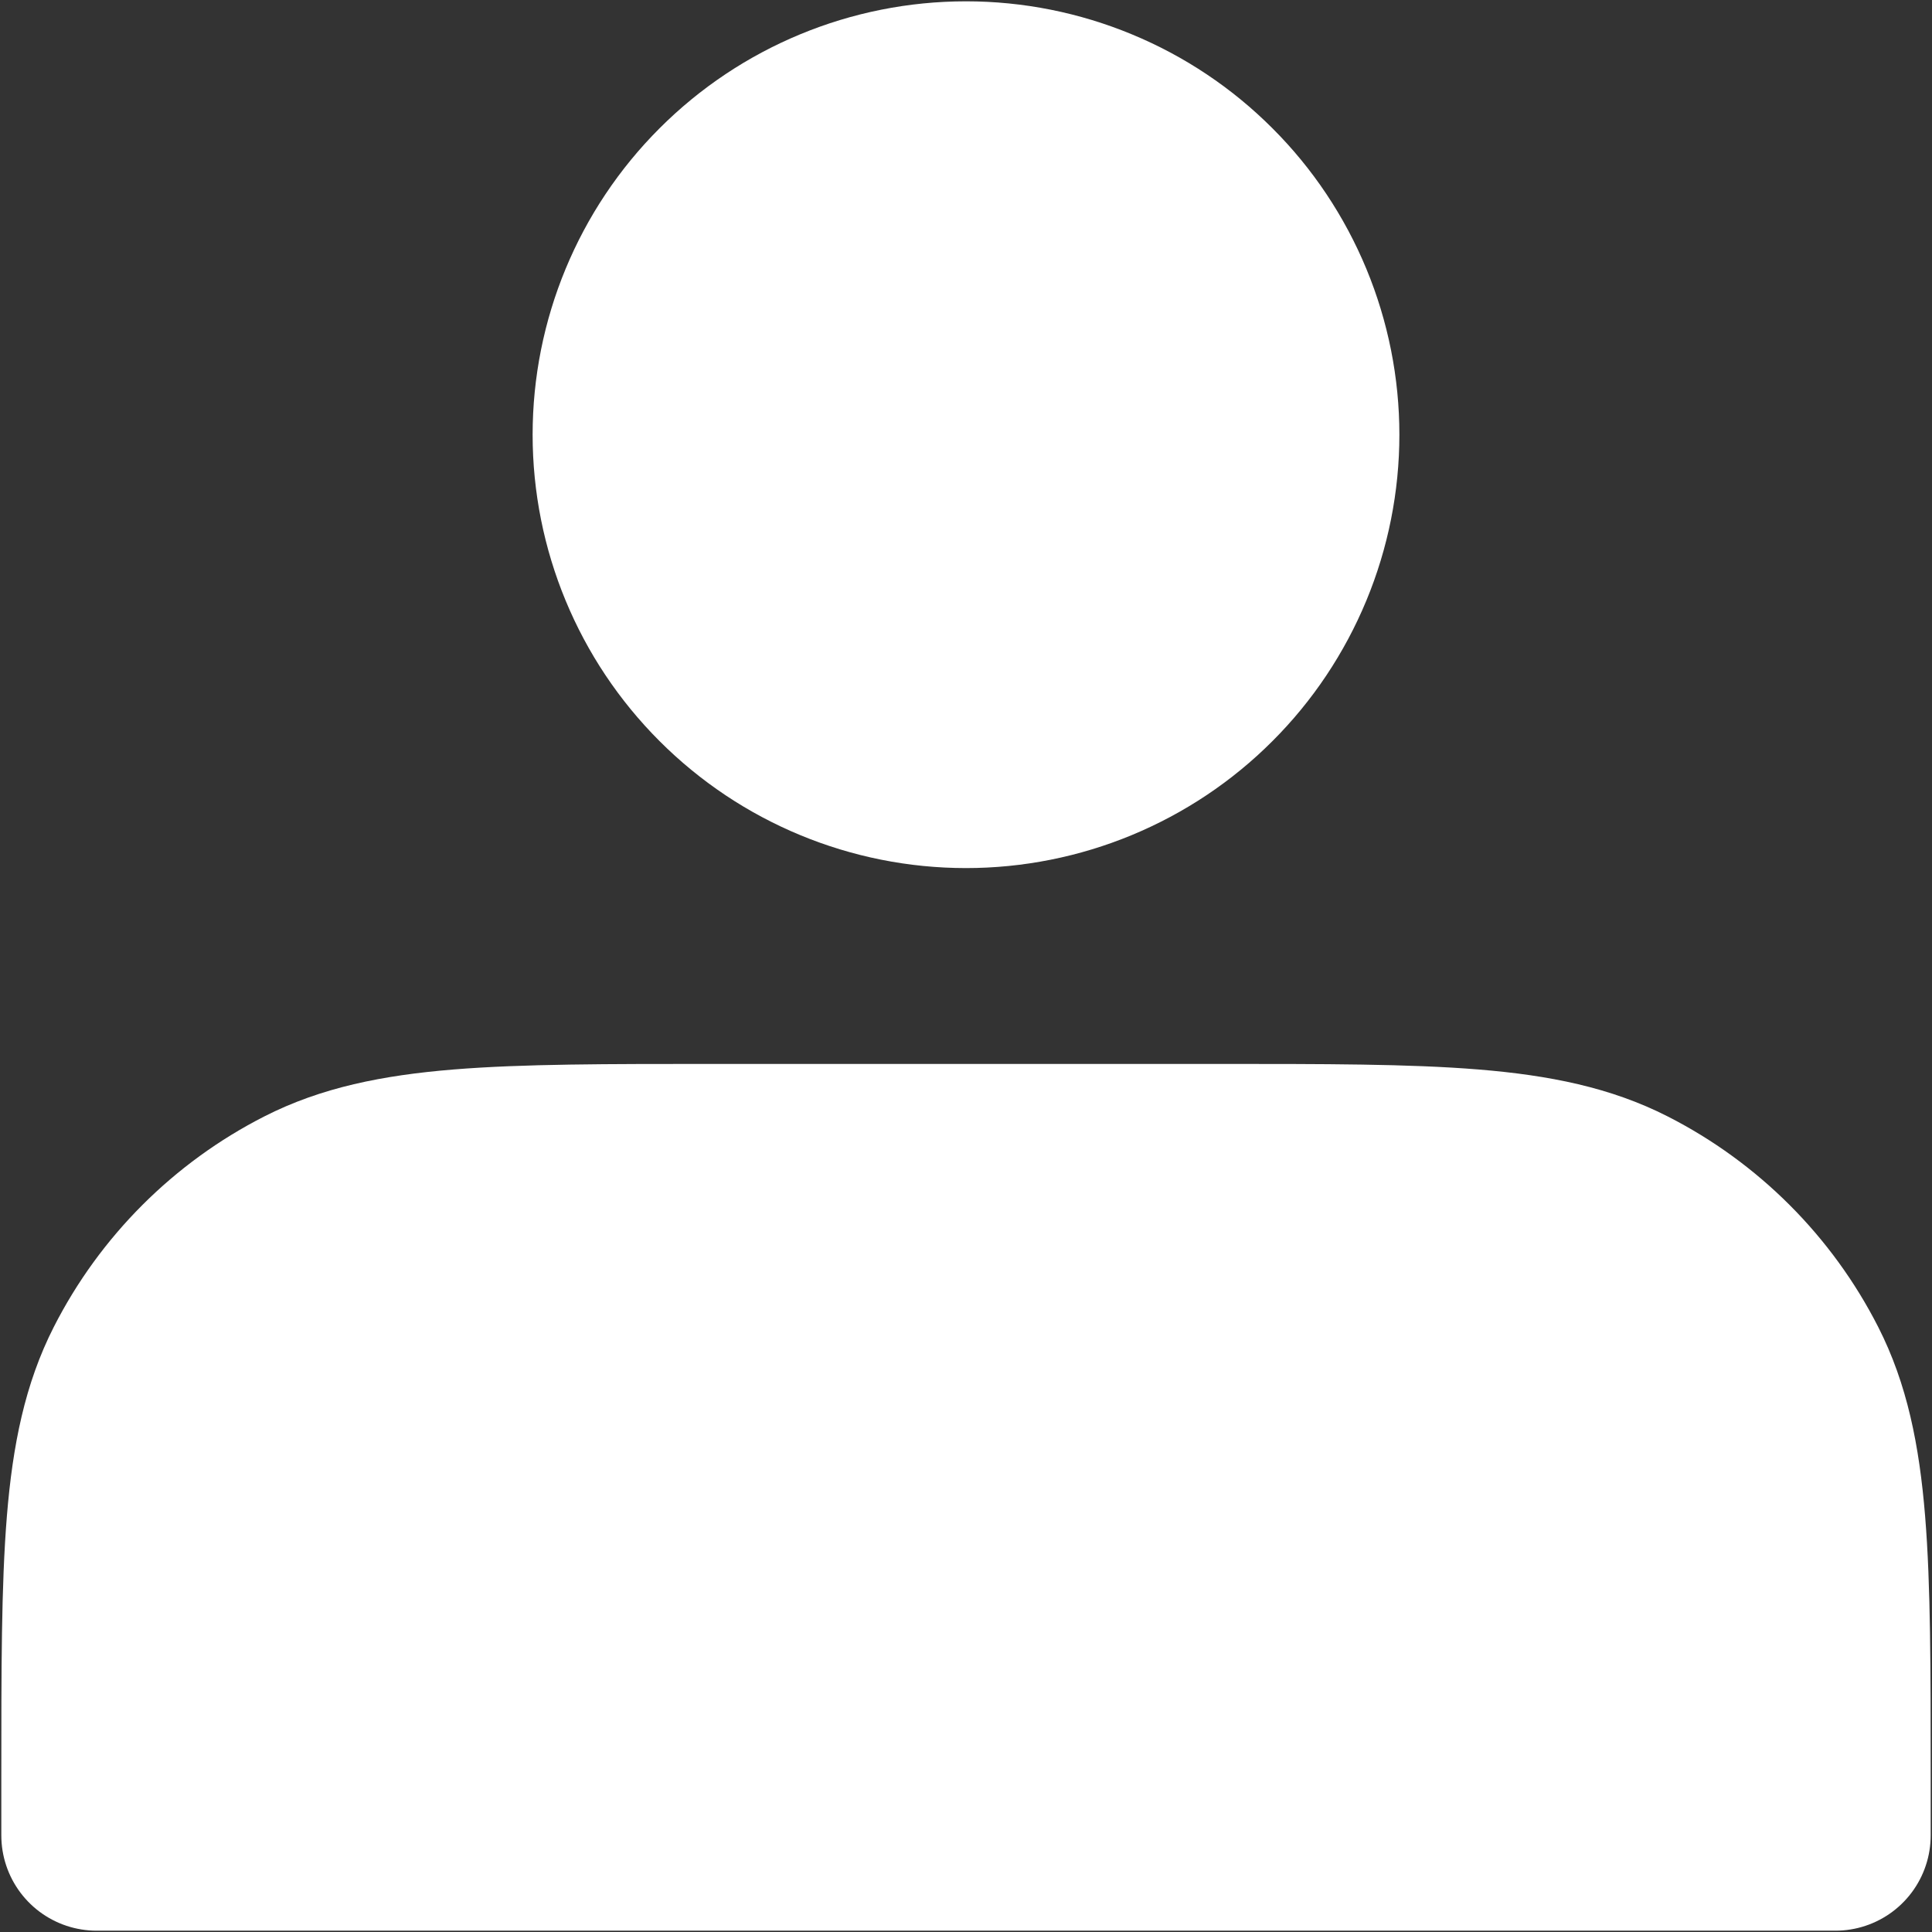 <svg width="30" height="30" viewBox="0 0 30 30" fill="none" xmlns="http://www.w3.org/2000/svg">
<rect x="0" y="0" width="30" height="30" fill="#333333" stroke="none"/>
<path d="M15 12C15.689 12 16.372 11.864 17.009 11.6C17.646 11.336 18.225 10.95 18.712 10.462C19.2 9.975 19.586 9.396 19.85 8.759C20.114 8.122 20.25 7.439 20.25 6.75C20.25 6.061 20.114 5.378 19.85 4.741C19.586 4.104 19.2 3.525 18.712 3.038C18.225 2.55 17.646 2.163 17.009 1.9C16.372 1.636 15.689 1.5 15 1.5C13.608 1.5 12.272 2.053 11.288 3.038C10.303 4.022 9.75 5.358 9.75 6.75C9.75 8.142 10.303 9.478 11.288 10.462C12.272 11.447 13.608 12 15 12ZM1.5 27.6V28.5H28.5V27.6C28.5 24.24 28.5 22.56 27.846 21.276C27.271 20.147 26.353 19.229 25.224 18.654C23.94 18 22.26 18 18.9 18H11.1C7.74 18 6.06 18 4.776 18.654C3.647 19.229 2.729 20.147 2.154 21.276C1.5 22.56 1.5 24.24 1.5 27.6Z" fill="white" stroke="white" stroke-width="2.959" stroke-linecap="round" stroke-linejoin="round"/>
</svg>
